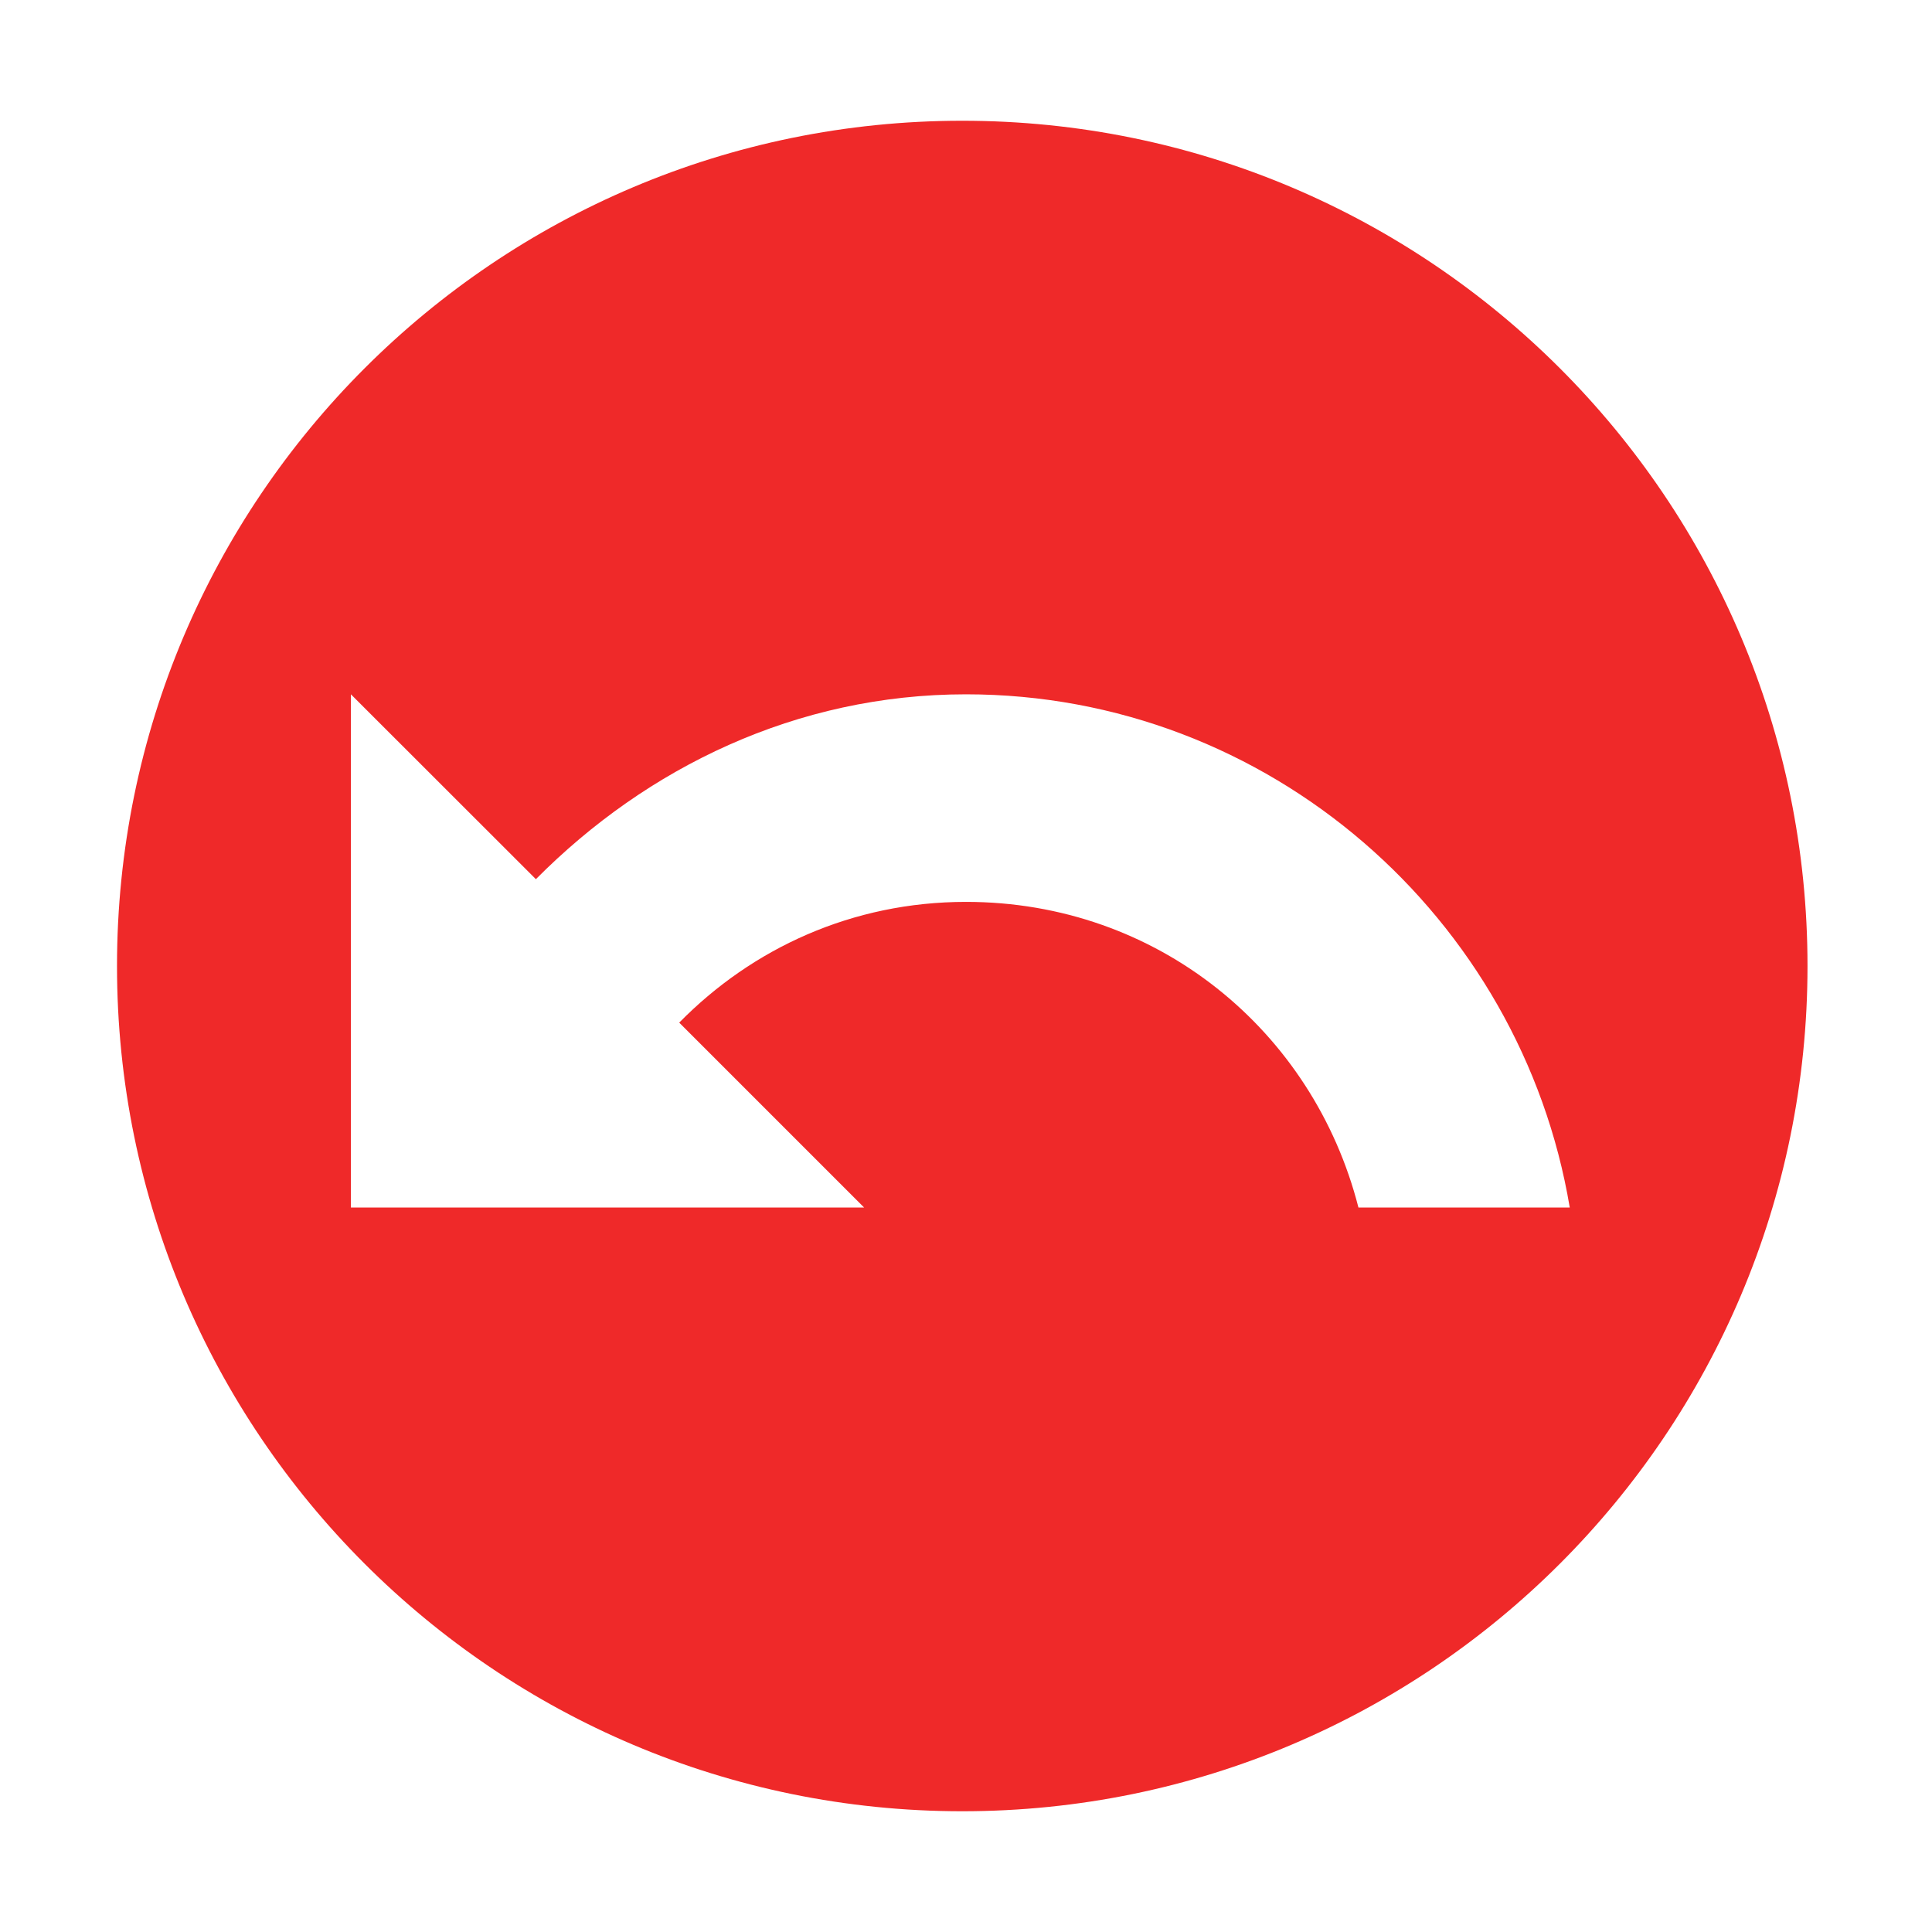 <?xml version="1.0" encoding="UTF-8" standalone="no"?>
<svg xmlns:dc="http://purl.org/dc/elements/1.1/" xmlns:cc="http://creativecommons.org/ns#" xmlns:rdf="http://www.w3.org/1999/02/22-rdf-syntax-ns#" xmlns:svg="http://www.w3.org/2000/svg" xmlns="http://www.w3.org/2000/svg" xmlns:sodipodi="http://sodipodi.sourceforge.net/DTD/sodipodi-0.dtd" xmlns:inkscape="http://www.inkscape.org/namespaces/inkscape" inkscape:version="0.48.5 r10040" height="16px" width="16px" version="1.1" sodipodi:docname="forget.svg" id="svg6494">
   <defs id="defs6508" />
   <sodipodi:namedview bordercolor="#666666" inkscape:pageshadow="2" inkscape:window-y="27" pagecolor="#ffffff" inkscape:zoom="16" inkscape:grid-bbox="true" inkscape:window-maximized="1" inkscape:window-x="0" showgrid="true" borderopacity="1.0" inkscape:current-layer="g6502" inkscape:cx="12.775858" inkscape:cy="8.42879" inkscape:window-height="741" inkscape:pageopacity="0.0" inkscape:window-width="1366" inkscape:document-units="px" id="namedview6496" inkscape:object-nodes="true">
      <inkscape:grid type="xygrid" id="grid6498" />
   </sodipodi:namedview>
   <g inkscape:label="Layer 1" inkscape:groupmode="layer" id="g6502">
      <rect y="-3" x="-14" height="16" width="16" id="rect8633" style="opacity:0;color:black;fill:ButtonText;fill-opacity:1;fill-rule:evenodd;stroke:none;stroke-width:2;marker:none;visibility:visible;display:inline;overflow:visible;enable-background:accumulate" />
      <path inkscape:connector-curvature="0" id="path8614" d="m 7.969,1 c -3.866,0 -7,3.134 -7,7 0,3.866 3.134,7 7,7 3.866,0 7,-3.134 7,-7 0,-3.866 -3.134,-7 -7,-7 z M 2.906,5.75 4.438,7.281 C 5.356,6.356 6.596,5.75 8,5.75 c 2.51,0 4.598,1.85 5,4.25 l -1.75,0 C 10.876,8.536 9.586,7.469 8,7.469 c -0.942,0 -1.771,0.385 -2.375,1 L 7.156,10 4.75,10 3,10 l -0.094,0 0,-4.25 z" style="color:black;fill:#ef2929;fill-opacity:1;fill-rule:evenodd;stroke:none;stroke-width:2;marker:none;visibility:visible;display:inline;overflow:visible;enable-background:accumulate" sodipodi:nodetypes="sssssccsccsccccccc" />
   </g>
</svg>
